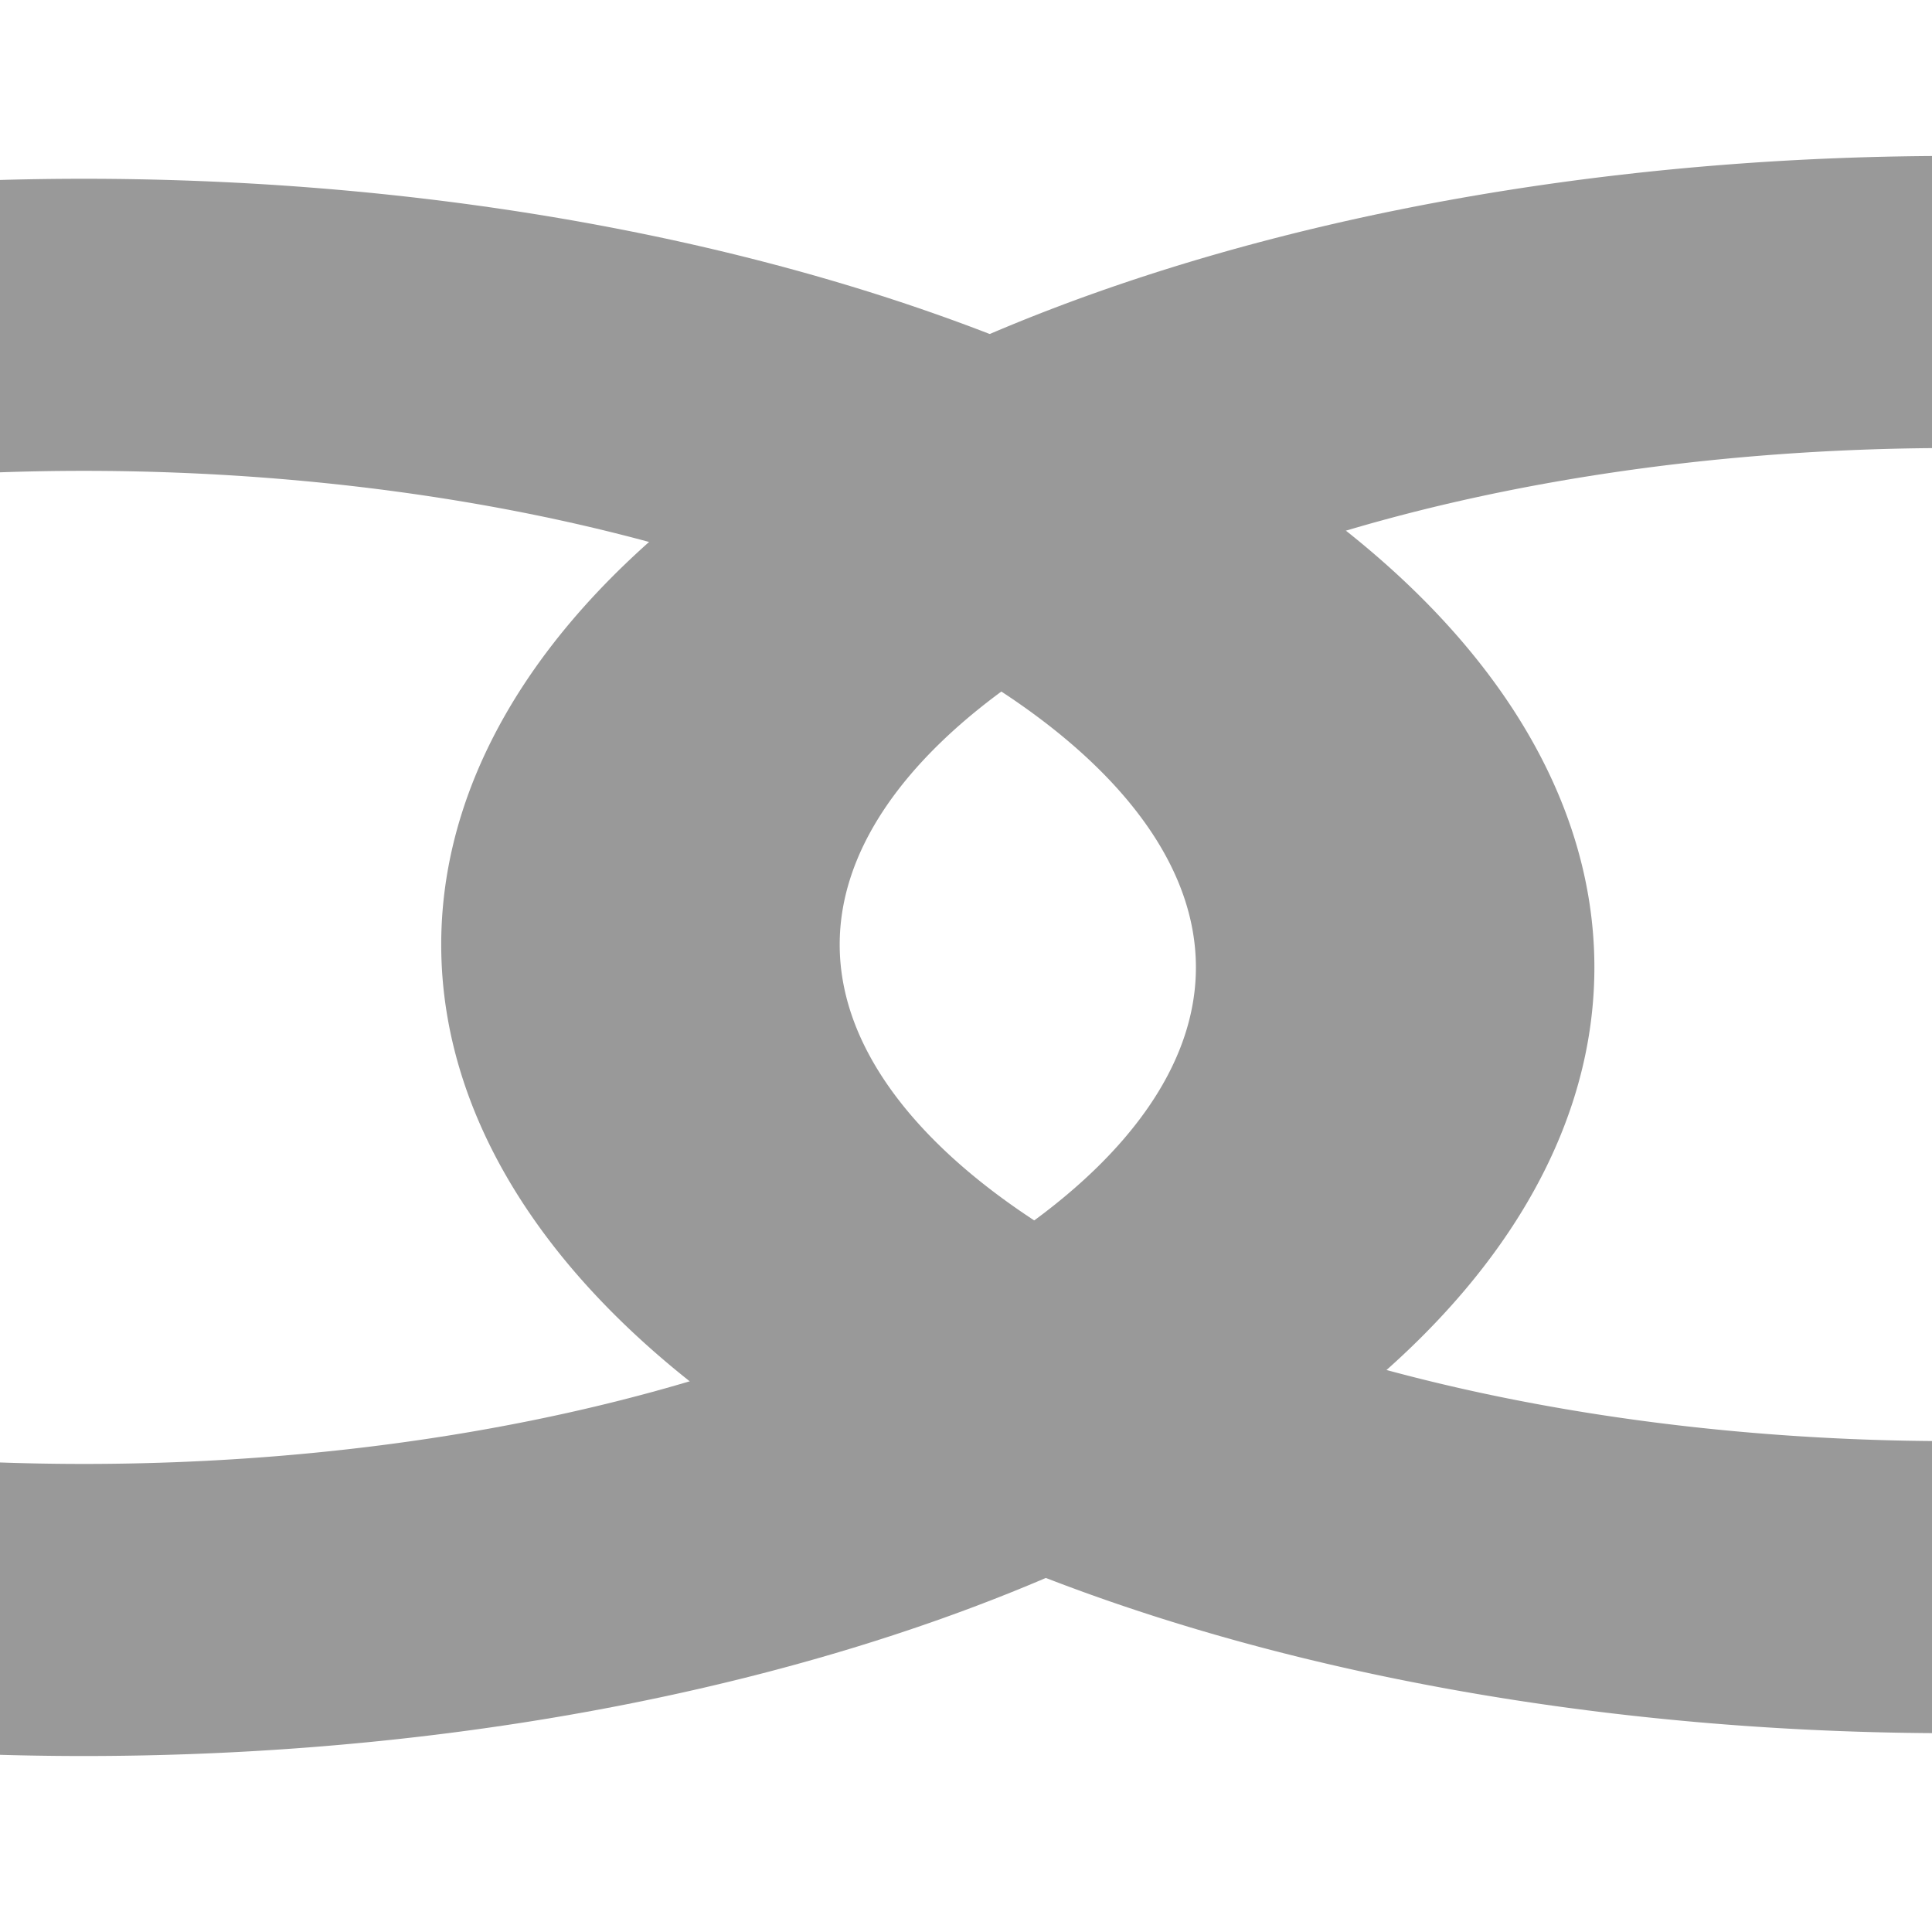 <?xml version="1.0" encoding="UTF-8" standalone="no"?>
<!-- Created with Inkscape (http://www.inkscape.org/) -->

<svg
   xmlns:dc="http://purl.org/dc/elements/1.1/"
   xmlns:cc="http://creativecommons.org/ns#"
   xmlns:rdf="http://www.w3.org/1999/02/22-rdf-syntax-ns#"
   xmlns:svg="http://www.w3.org/2000/svg"
   xmlns="http://www.w3.org/2000/svg"
   xmlns:sodipodi="http://sodipodi.sourceforge.net/DTD/sodipodi-0.dtd"
   xmlns:inkscape="http://www.inkscape.org/namespaces/inkscape"
   width="16"
   height="16"
   id="svg2"
   version="1.1"
   inkscape:version="0.48.3.1 r9886"
   sodipodi:docname="link.svg">
  <defs
     id="defs4" />
  <sodipodi:namedview
     id="base"
     pagecolor="#ffffff"
     bordercolor="#666666"
     borderopacity="1.0"
     inkscape:pageopacity="0.0"
     inkscape:pageshadow="2"
     inkscape:zoom="11.2"
     inkscape:cx="5.1271776"
     inkscape:cy="5.1700967"
     inkscape:document-units="px"
     inkscape:current-layer="layer1"
     showgrid="false"
     inkscape:window-width="1122"
     inkscape:window-height="685"
     inkscape:window-x="162"
     inkscape:window-y="57"
     inkscape:window-maximized="0" />
  <g
     inkscape:label="Layer 1"
     inkscape:groupmode="layer"
     id="layer1"
     transform="translate(0,-1036.362)">
    <path
       sodipodi:type="arc"
       style="fill:none;stroke:#999999;stroke-width:3.3;stroke-linecap:round;stroke-linejoin:bevel;stroke-miterlimit:4;stroke-opacity:1;stroke-dasharray:none;stroke-dashoffset:0"
       id="path3771"
       sodipodi:cx="18.182745"
       sodipodi:cy="9.2446051"
       sodipodi:rx="10.859139"
       sodipodi:ry="7.2604713"
       d="m 29.042,9.245 a 10.859,7.26 0 1 1 -21.718,0 10.859,7.26 0 1 1 21.718,0 z"
       transform="matrix(1,0,0,0.733,-2.02,1037.408)" />
    <path
       transform="matrix(1,0,0,0.733,-17.488,1037.597)"
       d="m 29.042,9.245 a 10.859,7.26 0 1 1 -21.718,0 10.859,7.26 0 1 1 21.718,0 z"
       sodipodi:ry="7.2604713"
       sodipodi:rx="10.859139"
       sodipodi:cy="9.2446051"
       sodipodi:cx="18.182745"
       id="path3773"
       style="fill:none;stroke:#999999;stroke-width:3.3;stroke-linecap:round;stroke-linejoin:bevel;stroke-miterlimit:4;stroke-opacity:1;stroke-dasharray:none;stroke-dashoffset:0"
       sodipodi:type="arc" />
  </g>
</svg>
